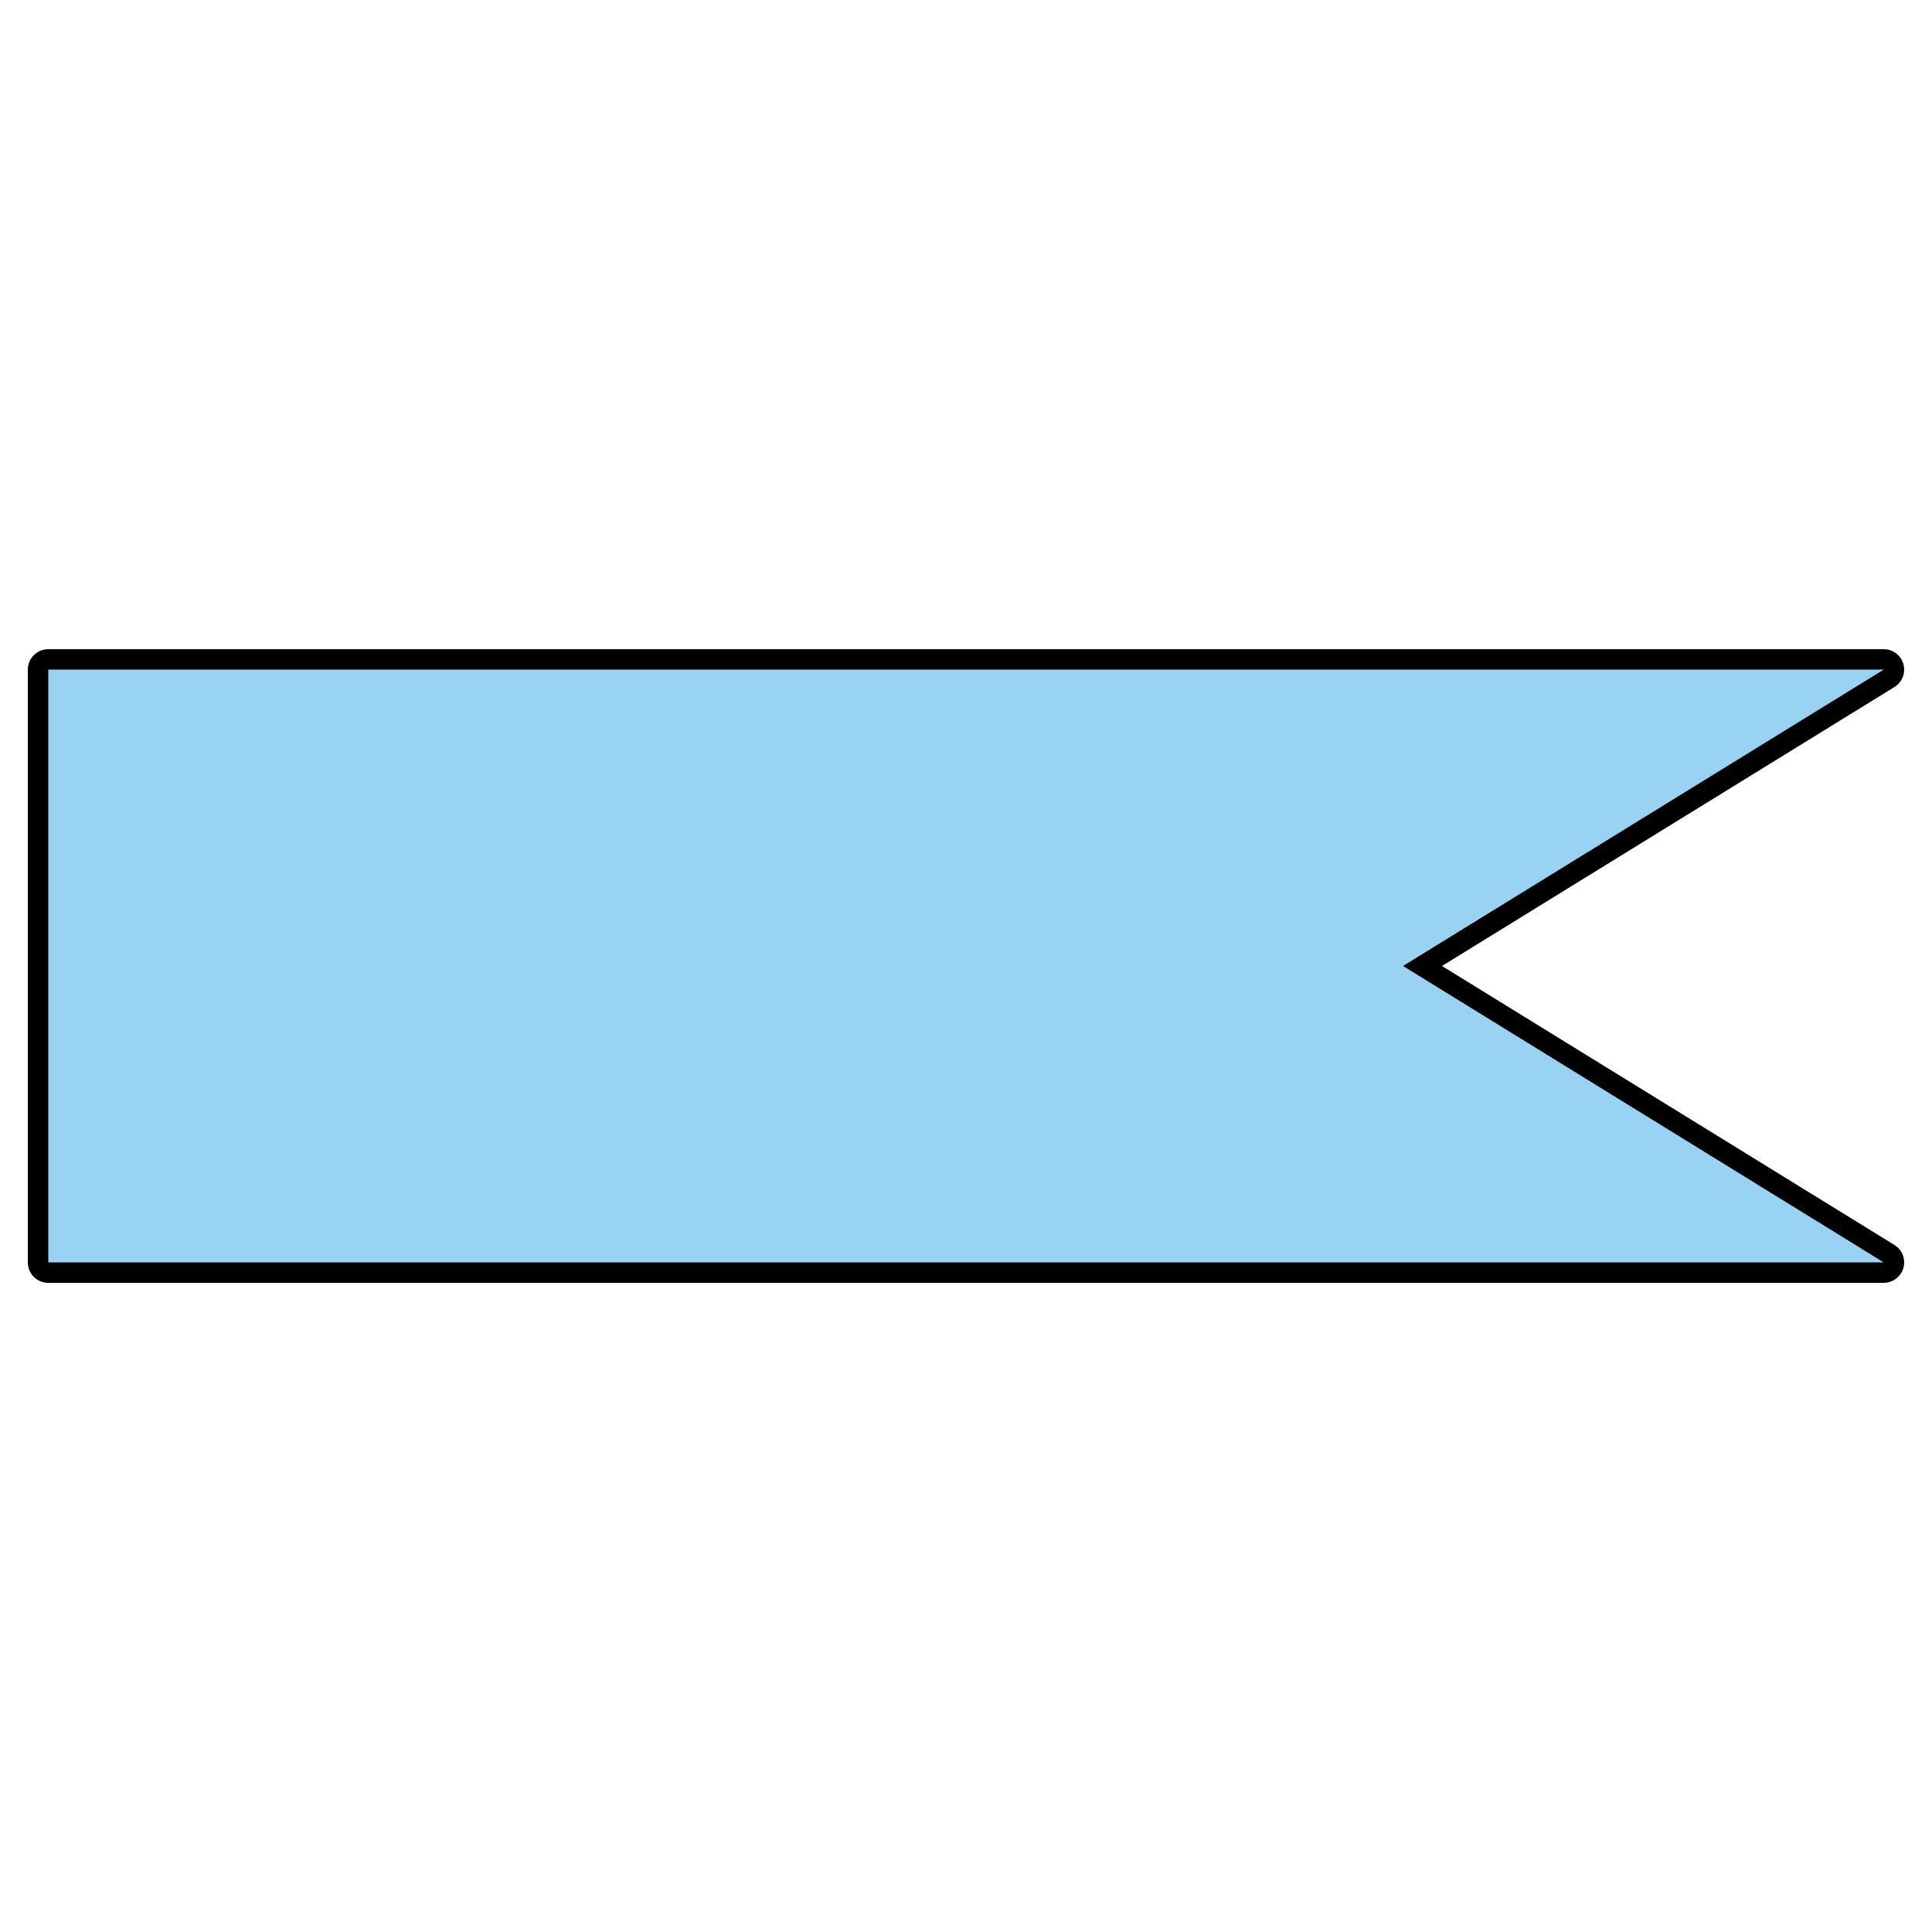 <?xml version="1.0" encoding="utf-8"?>
<!-- Generator: Adobe Illustrator 15.1.0, SVG Export Plug-In . SVG Version: 6.00 Build 0)  -->
<!DOCTYPE svg PUBLIC "-//W3C//DTD SVG 1.1//EN" "http://www.w3.org/Graphics/SVG/1.1/DTD/svg11.dtd">
<svg version="1.1" id="Layer_6" xmlns="http://www.w3.org/2000/svg" xmlns:xlink="http://www.w3.org/1999/xlink" x="0px" y="0px"
	 width="283.46px" height="283.46px" viewBox="0 0 283.46 283.46" enable-background="new 0 0 283.46 283.46" xml:space="preserve">
<g>
	<path fill="#99D2F2" d="M7.084,186.714c-0.829,0-1.5-0.672-1.5-1.5V98.247c0-0.829,0.671-1.5,1.5-1.5h269.292
		c0.671,0,1.26,0.445,1.443,1.091c0.183,0.646-0.085,1.334-0.656,1.686l-68.454,42.204l68.454,42.21
		c0.571,0.352,0.839,1.04,0.656,1.686c-0.184,0.646-0.772,1.091-1.443,1.091H7.084z"/>
	<path d="M276.376,98.247h0.005 M276.376,98.247l-70.525,43.481l70.525,43.487h-70.525H77.609H7.084V98.247h70.524h128.242H276.376
		 M276.381,95.247h-0.005h-70.525H77.609H7.084c-1.657,0-3,1.343-3,3v86.968c0,1.657,1.343,3,3,3h70.524h128.242h70.525
		c1.342,0,2.521-0.891,2.887-2.182c0.365-1.291-0.17-2.668-1.313-3.372l-66.384-40.933l66.324-40.891
		c0.89-0.521,1.488-1.486,1.488-2.59C279.379,96.59,278.039,95.247,276.381,95.247L276.381,95.247z"/>
</g>
</svg>
